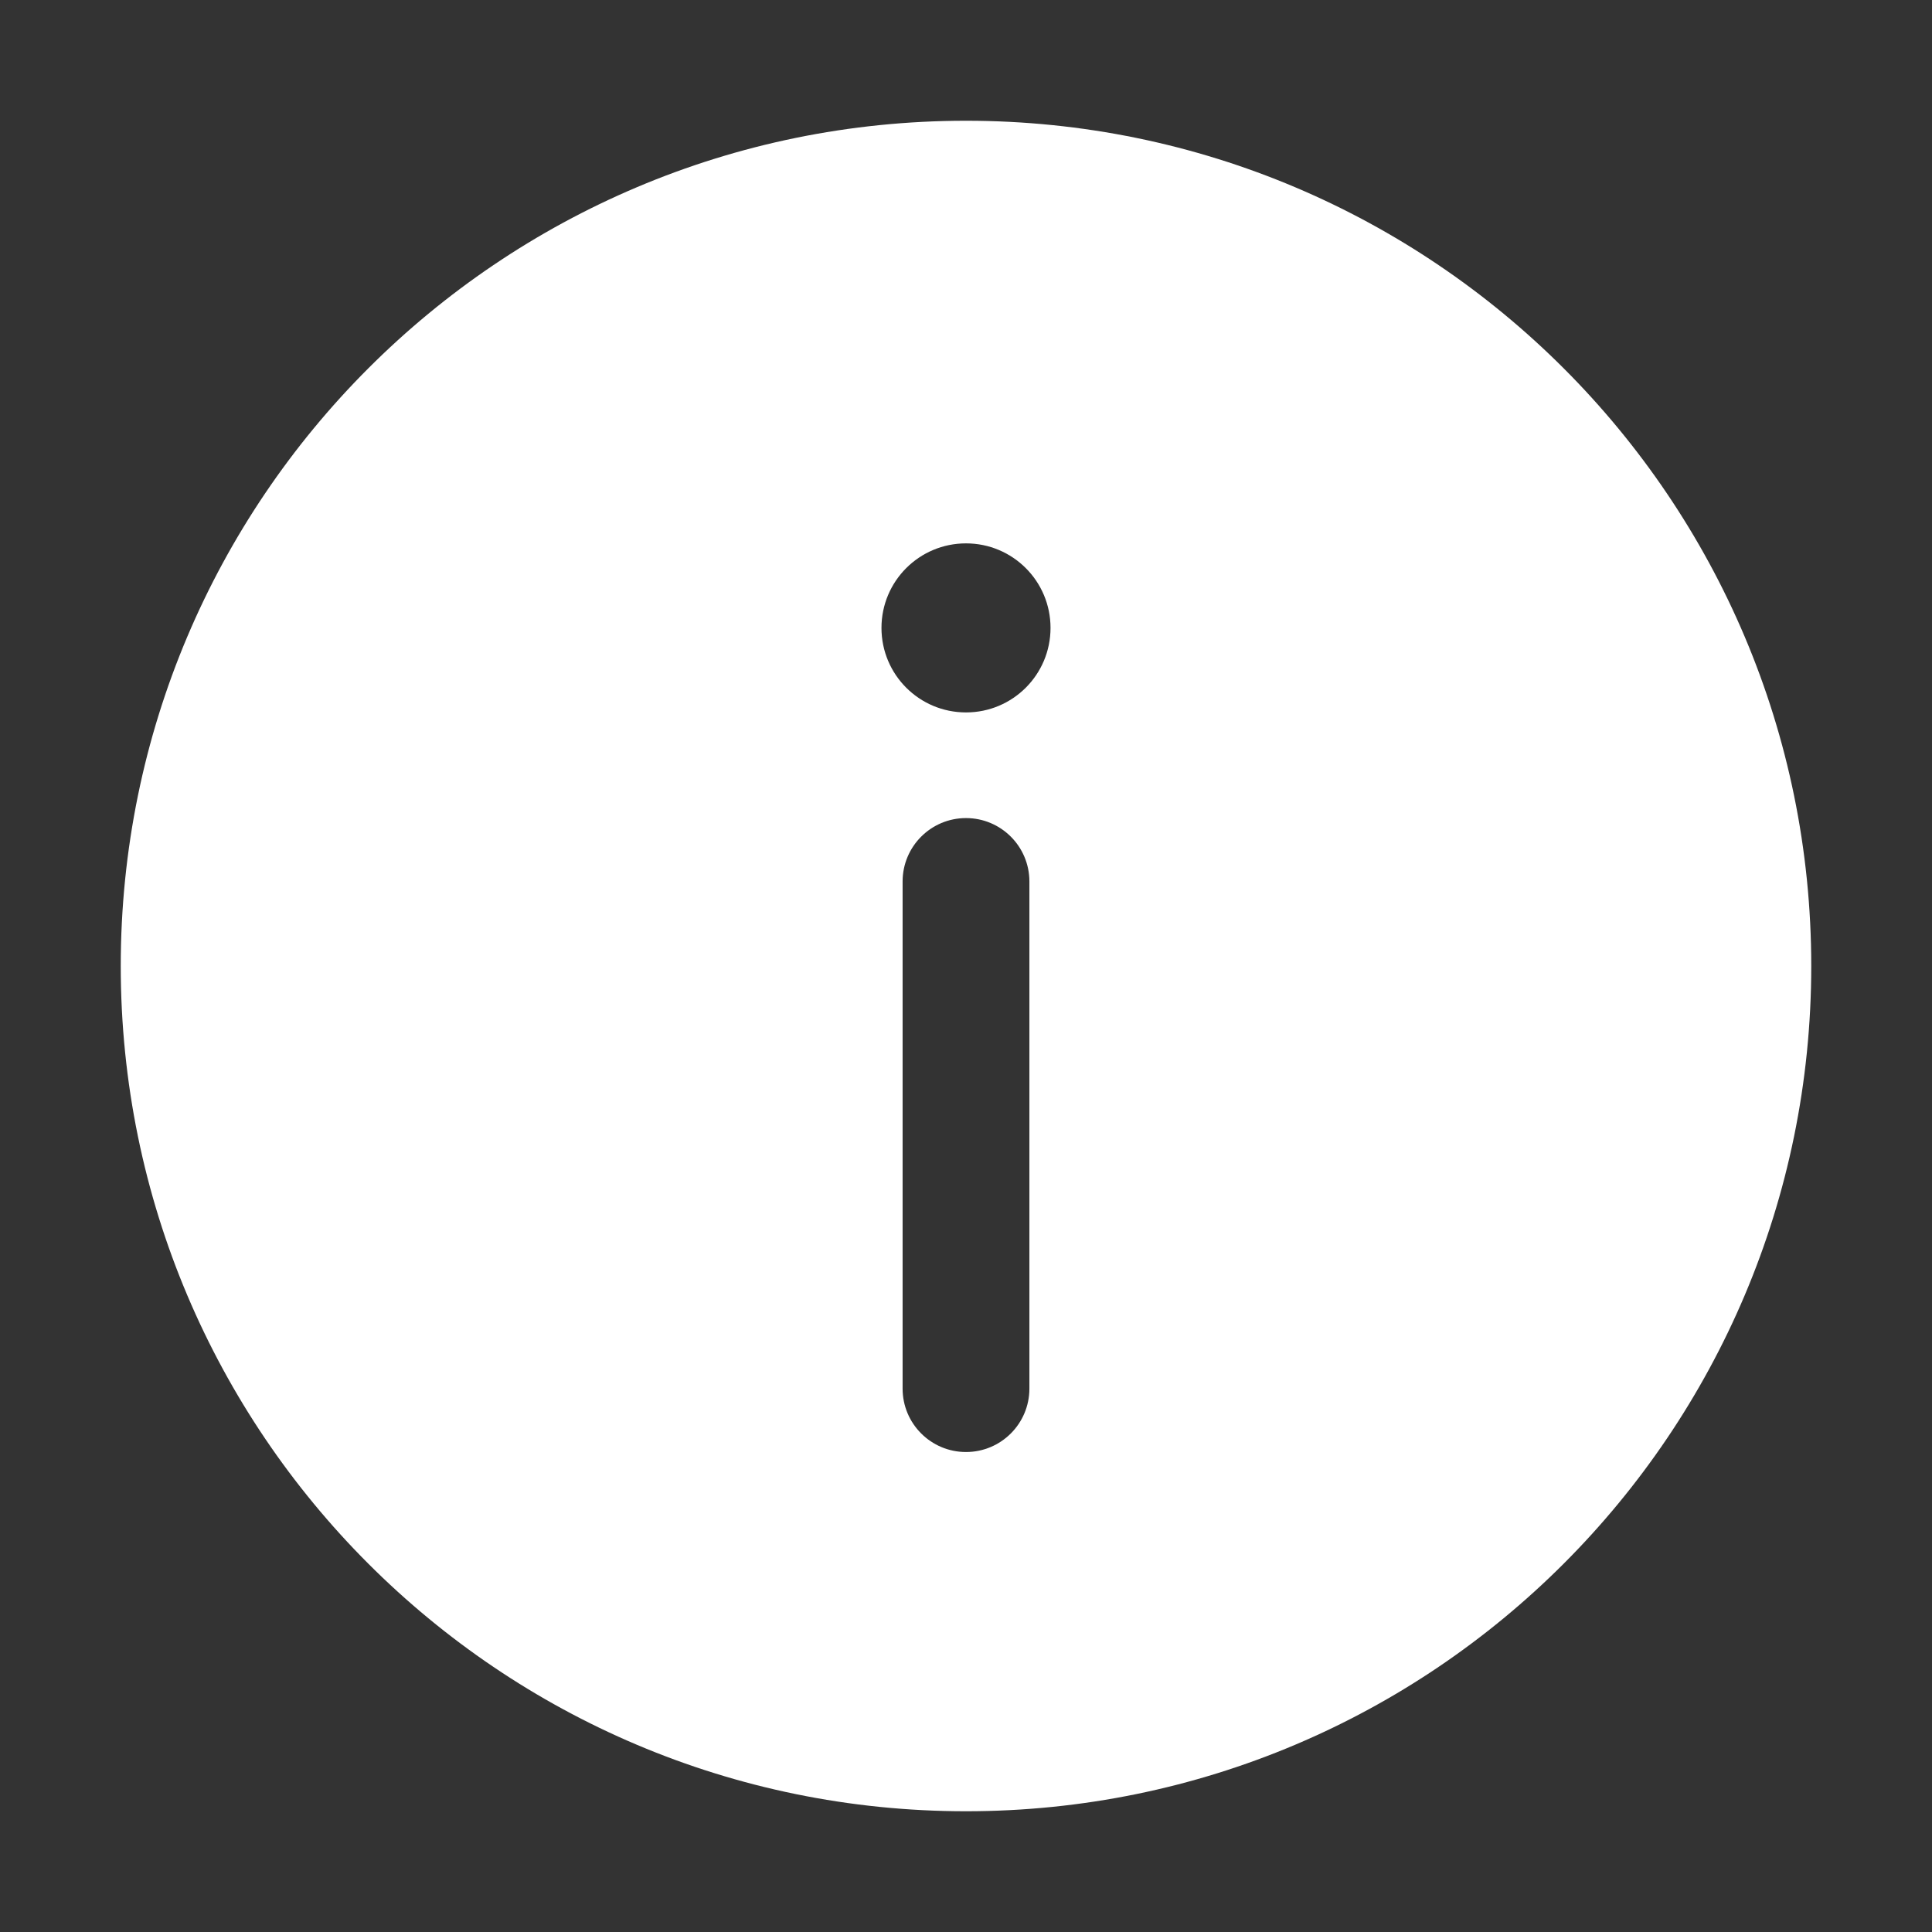 <svg width="16" height="16" viewBox="0 0 16 16" fill="none" xmlns="http://www.w3.org/2000/svg">
<rect x="0" y="0" width="16" height="16" fill="#333333" stroke="none"/>
<path fill-rule="evenodd" clip-rule="evenodd" d="M8 15C11.866 15 15 11.866 15 8C15 4.134 11.866 1 8 1C4.134 1 1 4.134 1 8C1 11.866 4.134 15 8 15ZM8.7 5.2C8.7 5.587 8.387 5.9 8 5.9C7.613 5.9 7.3 5.587 7.3 5.2C7.3 4.813 7.613 4.5 8 4.5C8.387 4.5 8.7 4.813 8.7 5.2ZM8 6.775C8.29 6.775 8.525 7.01 8.525 7.3V11.5C8.525 11.79 8.29 12.025 8 12.025C7.71 12.025 7.475 11.79 7.475 11.5V7.3C7.475 7.01 7.71 6.775 8 6.775Z" fill="white"/>
</svg>
